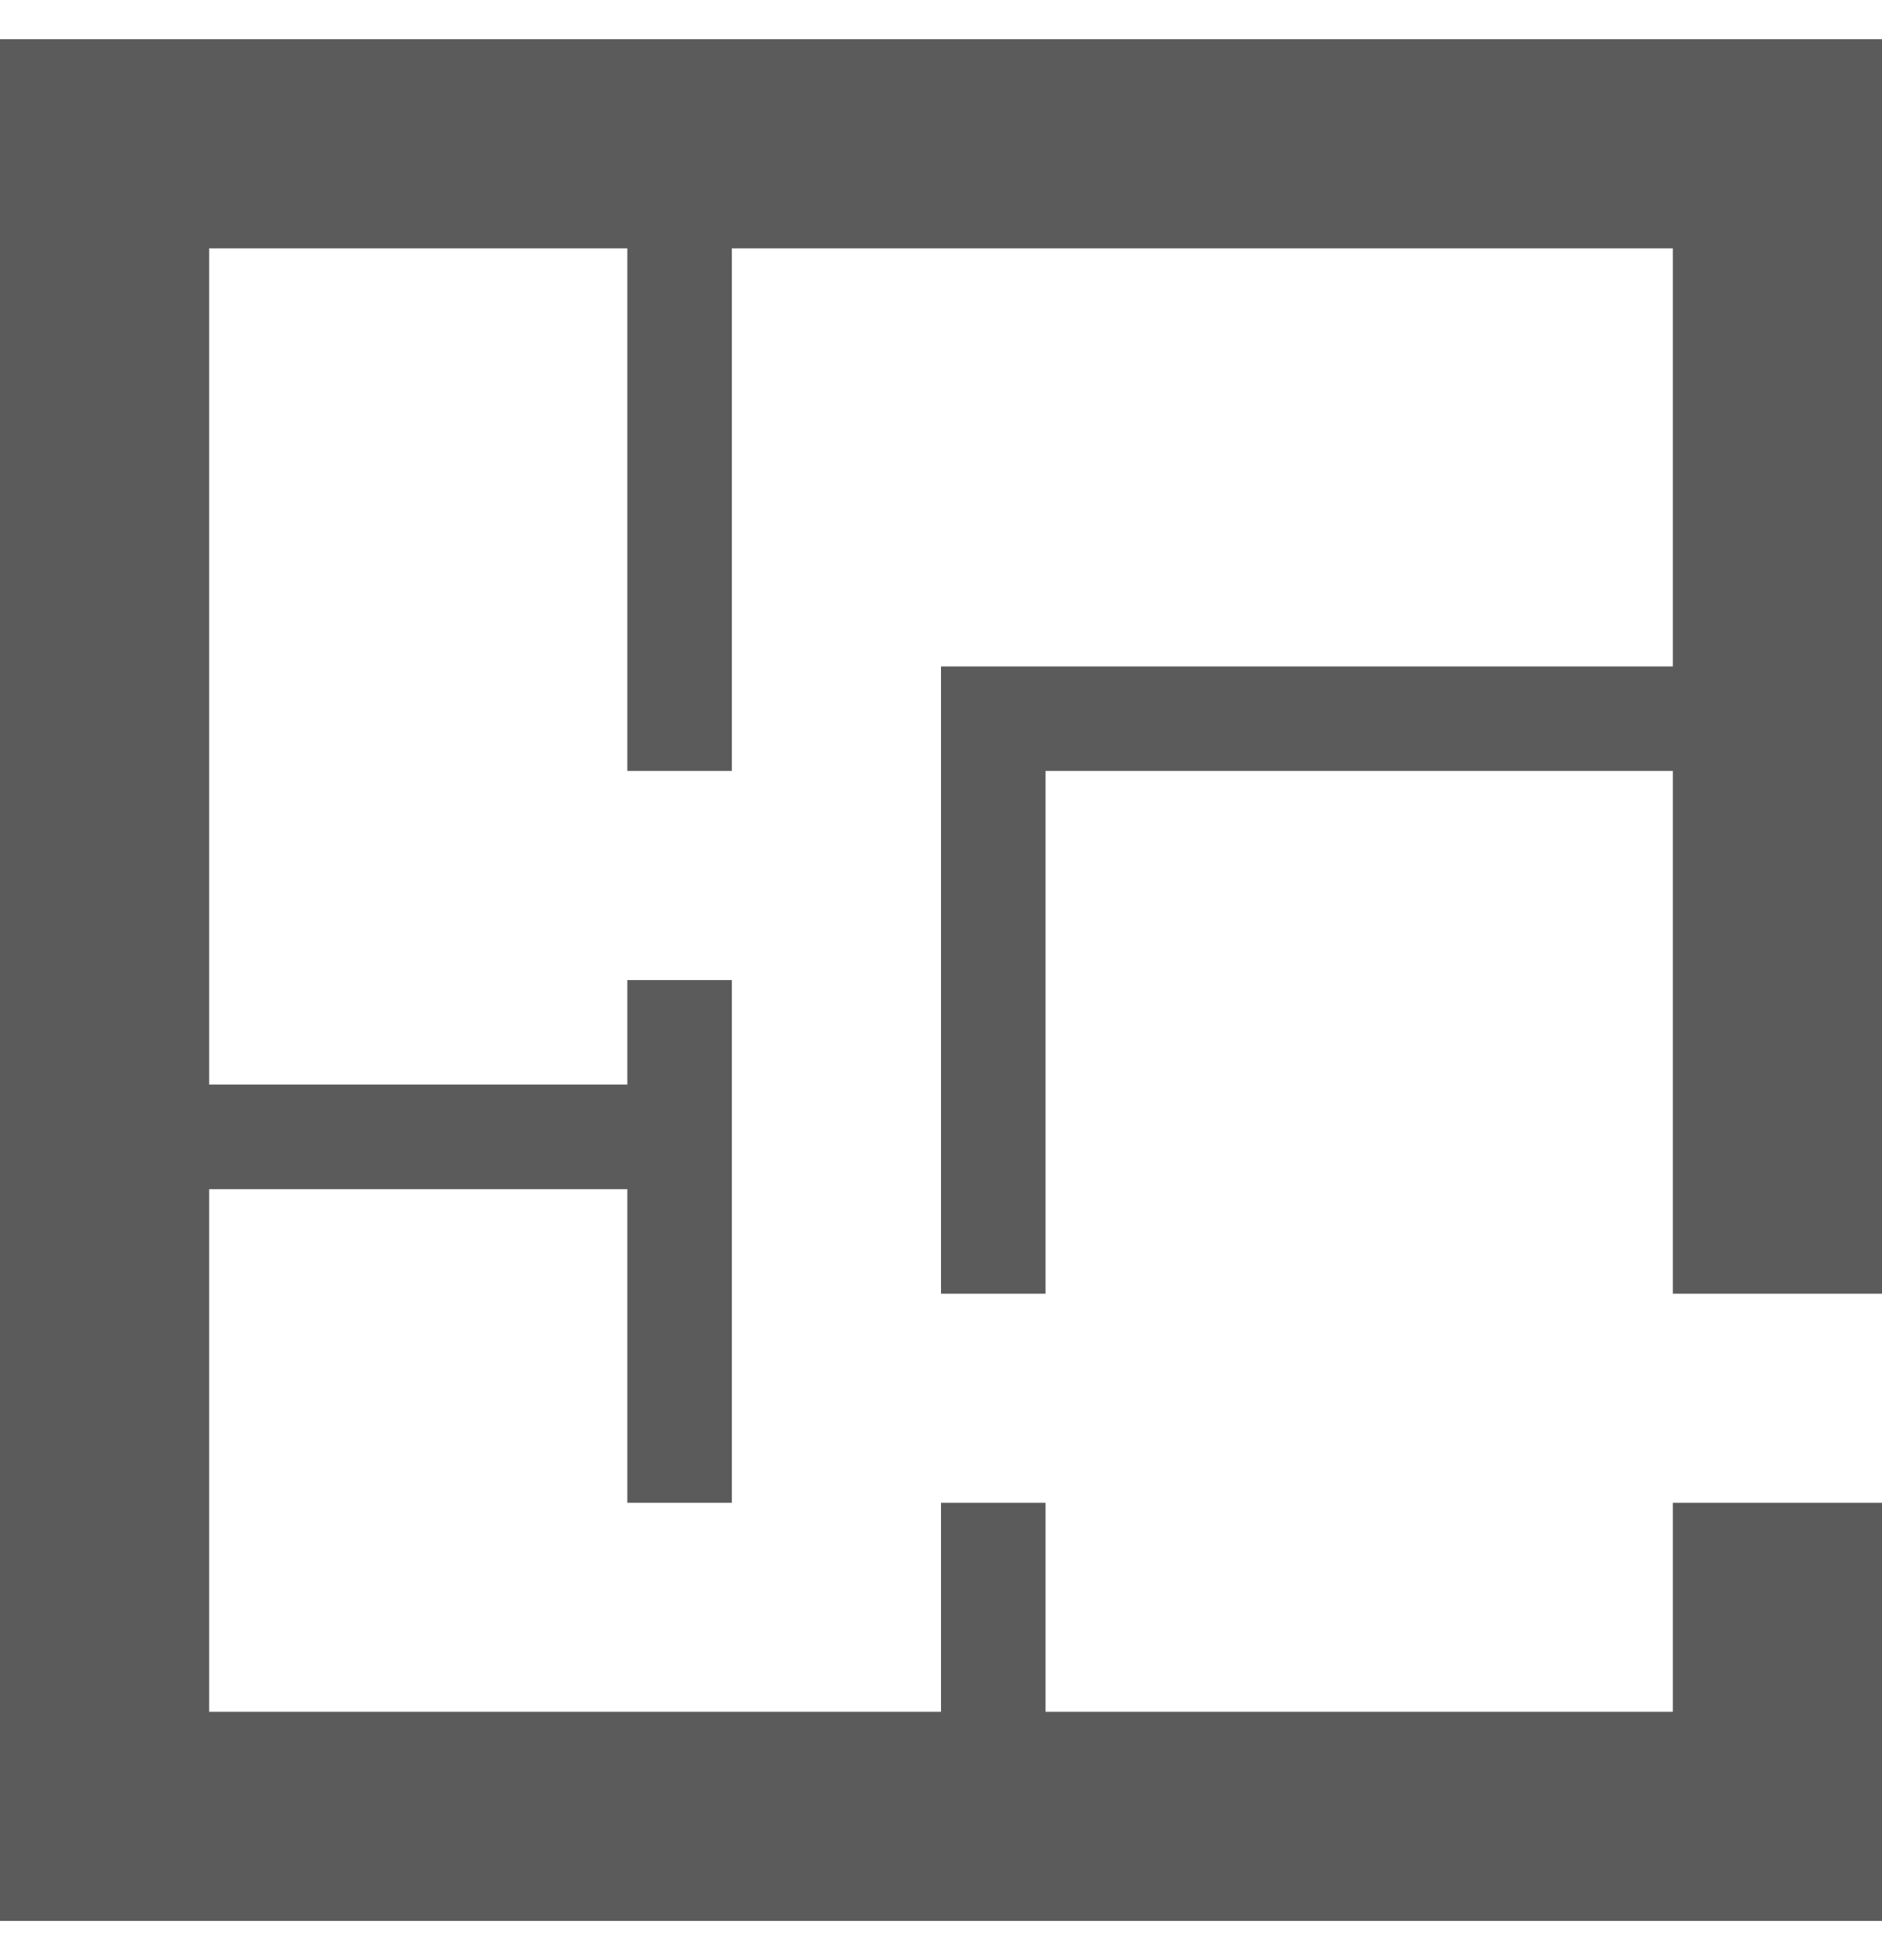 <svg width="24" height="25" viewBox="0 0 24 25" fill="none" xmlns="http://www.w3.org/2000/svg">
<path d="M9.333 3.167V9.833H8V3.167H2.667V13.833H8V12.5H9.333V19.167H8V15.167H2.667V21.833H12V19.167H13.333V21.833H21.333V19.167H24V24.5H0V0.5H24V16.5H21.333V9.833H13.333V16.5H12V8.5H21.333V3.167H9.333Z" fill="#5B5B5B"/>
</svg>

